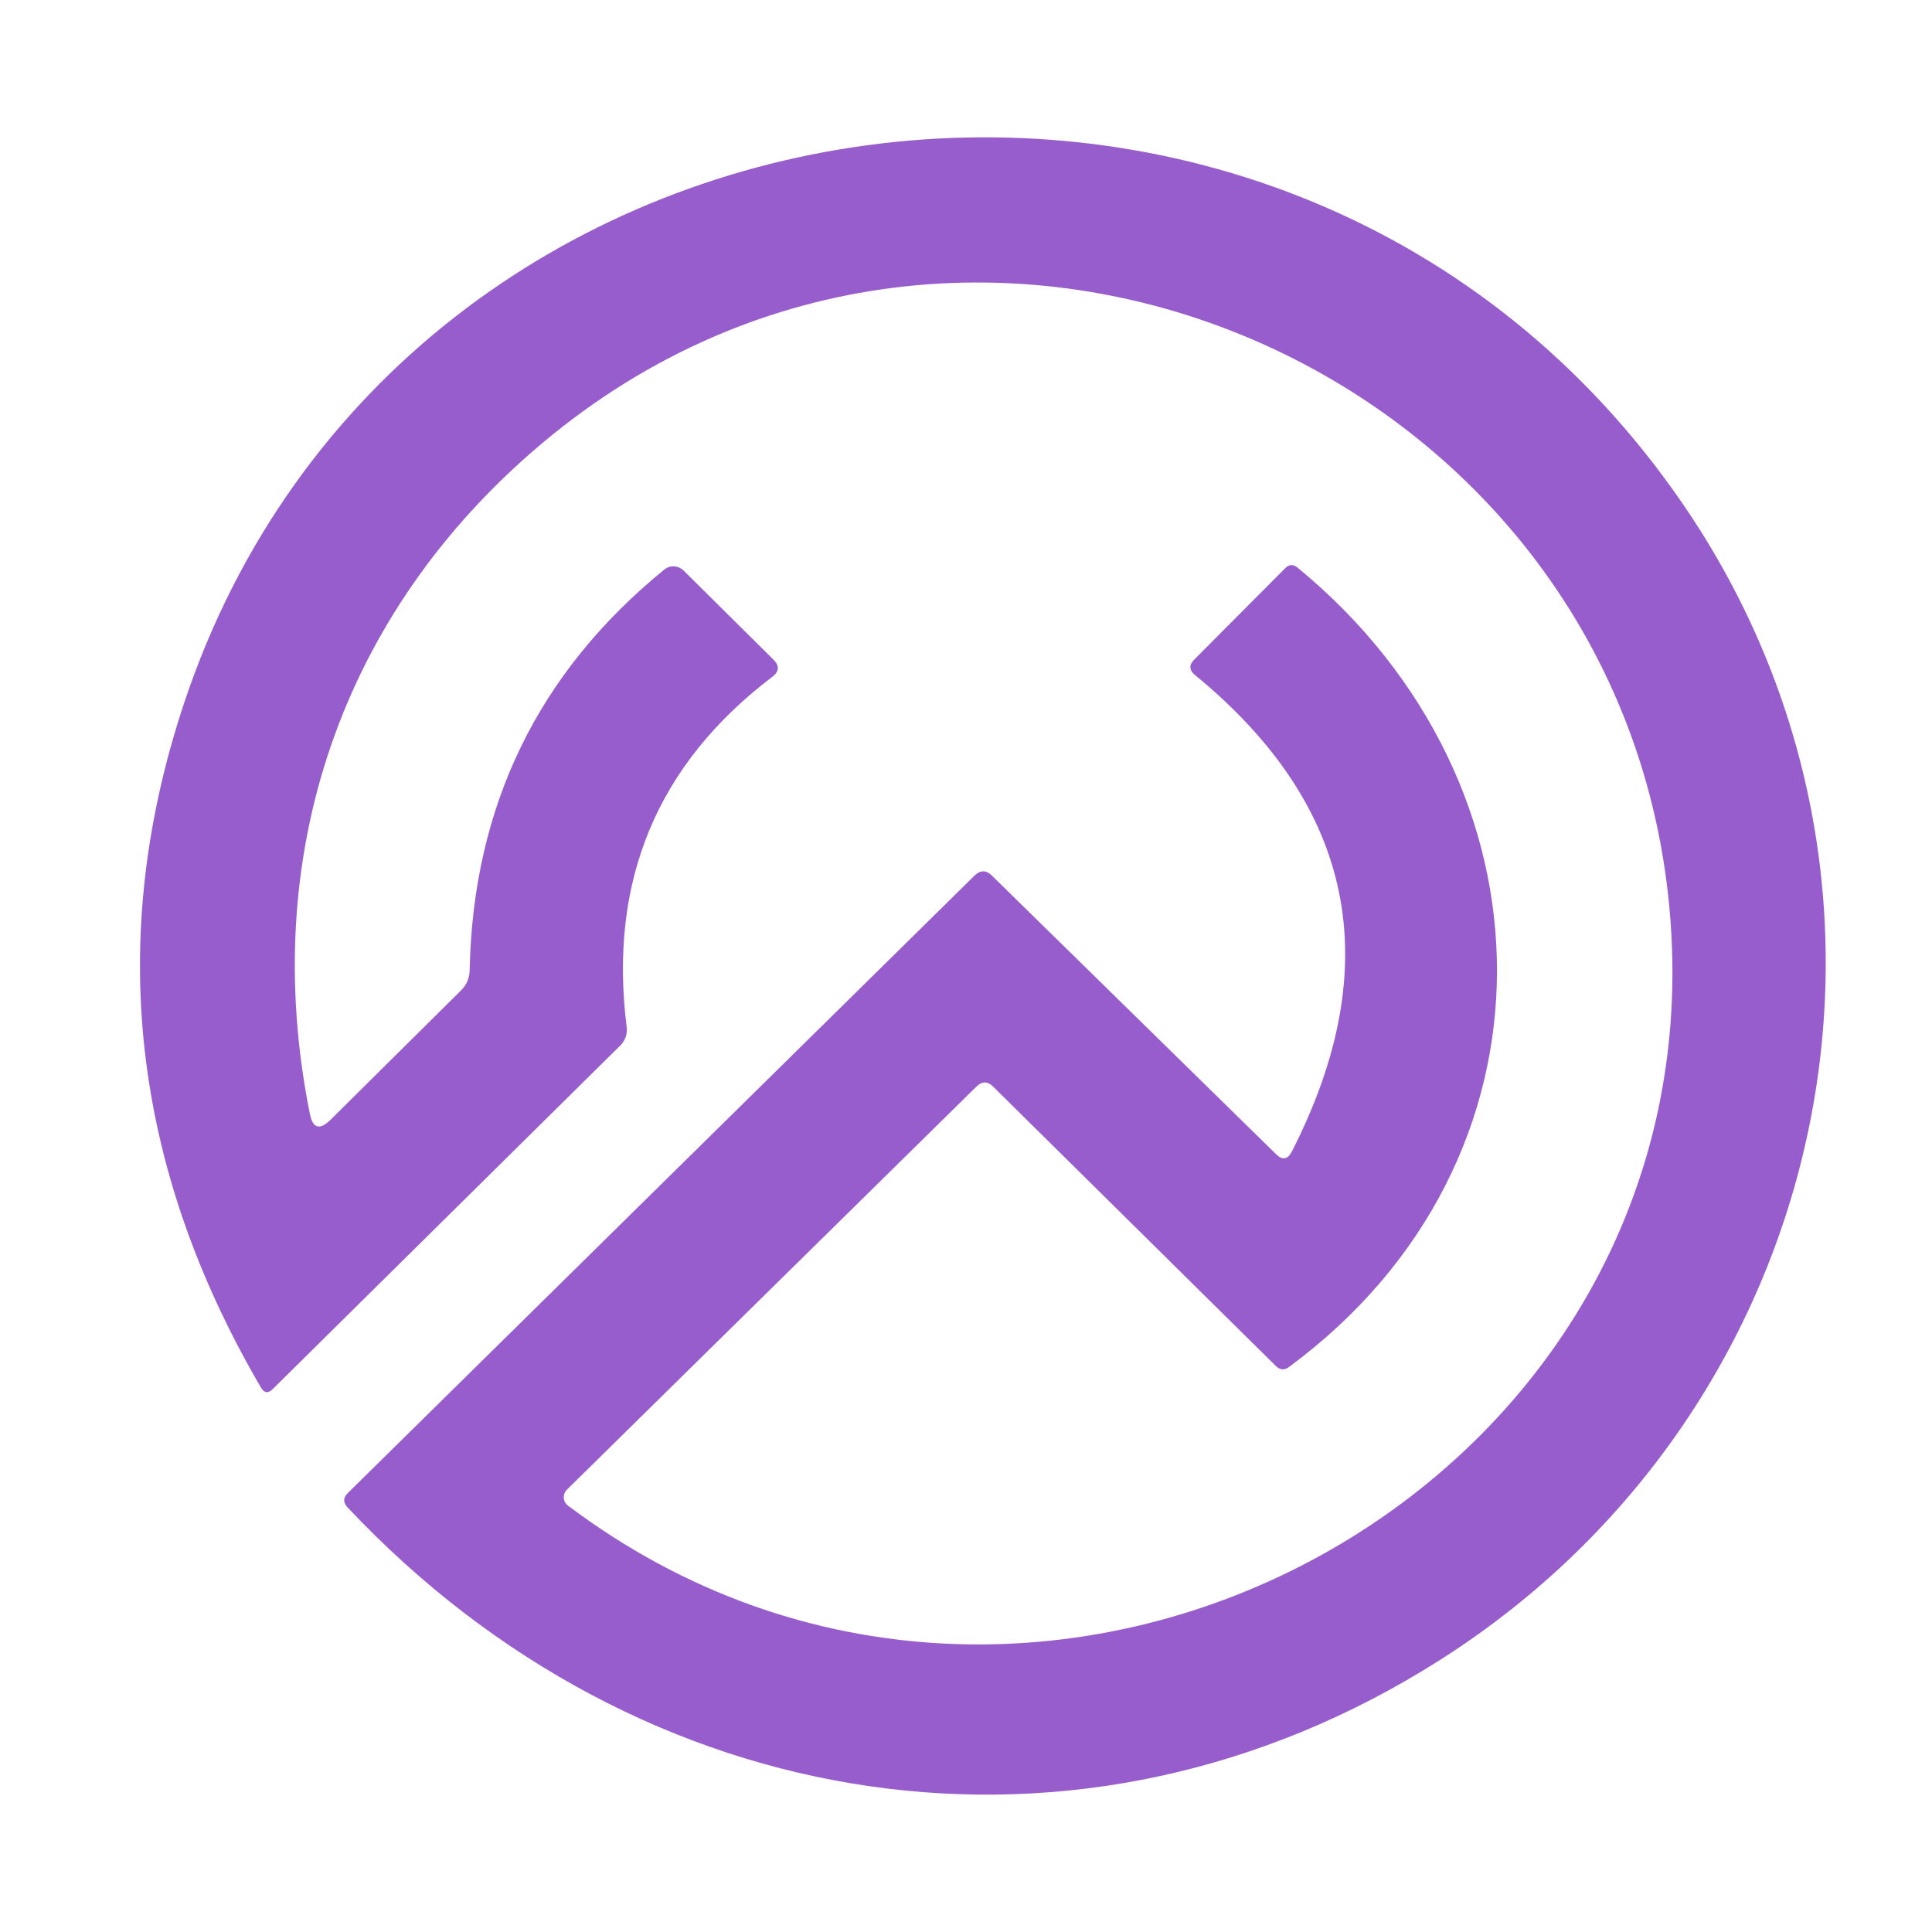 <?xml version="1.0" encoding="utf-8"?>
<svg viewBox="0 0 128 128" xmlns="http://www.w3.org/2000/svg">
  <path d="M 64.682 71.997 L 37.559 98.695 C 37.254 99 37.286 99.496 37.627 99.748 C 68.545 123.046 113.537 99.161 110.673 60.974 C 107.931 24.426 64.411 5.406 35.911 29.372 C 22.553 40.608 17.109 56.735 20.527 73.783 C 20.715 74.76 21.172 74.899 21.891 74.196 L 30.522 65.639 C 30.909 65.266 31.108 64.809 31.116 64.267 C 31.342 53.408 35.637 44.566 44.003 37.742 C 44.38 37.424 44.946 37.454 45.299 37.808 L 51.241 43.7 C 51.657 44.109 51.63 44.49 51.16 44.846 C 43.525 50.648 40.31 58.379 41.517 68.039 C 41.578 68.485 41.428 68.932 41.111 69.252 L 18.068 92.031 C 17.763 92.333 17.502 92.297 17.285 91.924 C 8.713 77.245 7.02 62.12 12.207 46.552 C 26.524 3.606 85.415 -4.577 111.471 33.357 C 128.922 58.761 121.56 93.297 95.477 109.931 C 71.61 125.153 42.408 120.474 23.026 99.868 C 22.72 99.539 22.728 99.219 23.053 98.908 L 64.574 58.002 C 64.951 57.637 65.33 57.637 65.708 58.002 L 84.524 76.45 C 84.955 76.885 85.313 76.831 85.59 76.29 C 91.894 63.929 89.757 53.408 79.175 44.726 C 78.779 44.397 78.761 44.056 79.121 43.7 L 85.145 37.648 C 85.407 37.382 85.681 37.369 85.969 37.609 C 103.488 52.004 103.866 76.943 85.401 90.565 C 85.097 90.795 84.803 90.773 84.524 90.497 L 65.803 71.997 C 65.435 71.624 65.059 71.624 64.682 71.997 Z" style="fill: rgb(152, 93, 205);" transform="matrix(1, 0, 0, 1, -1.4210854715202004e-14, 0)"/>
</svg>
